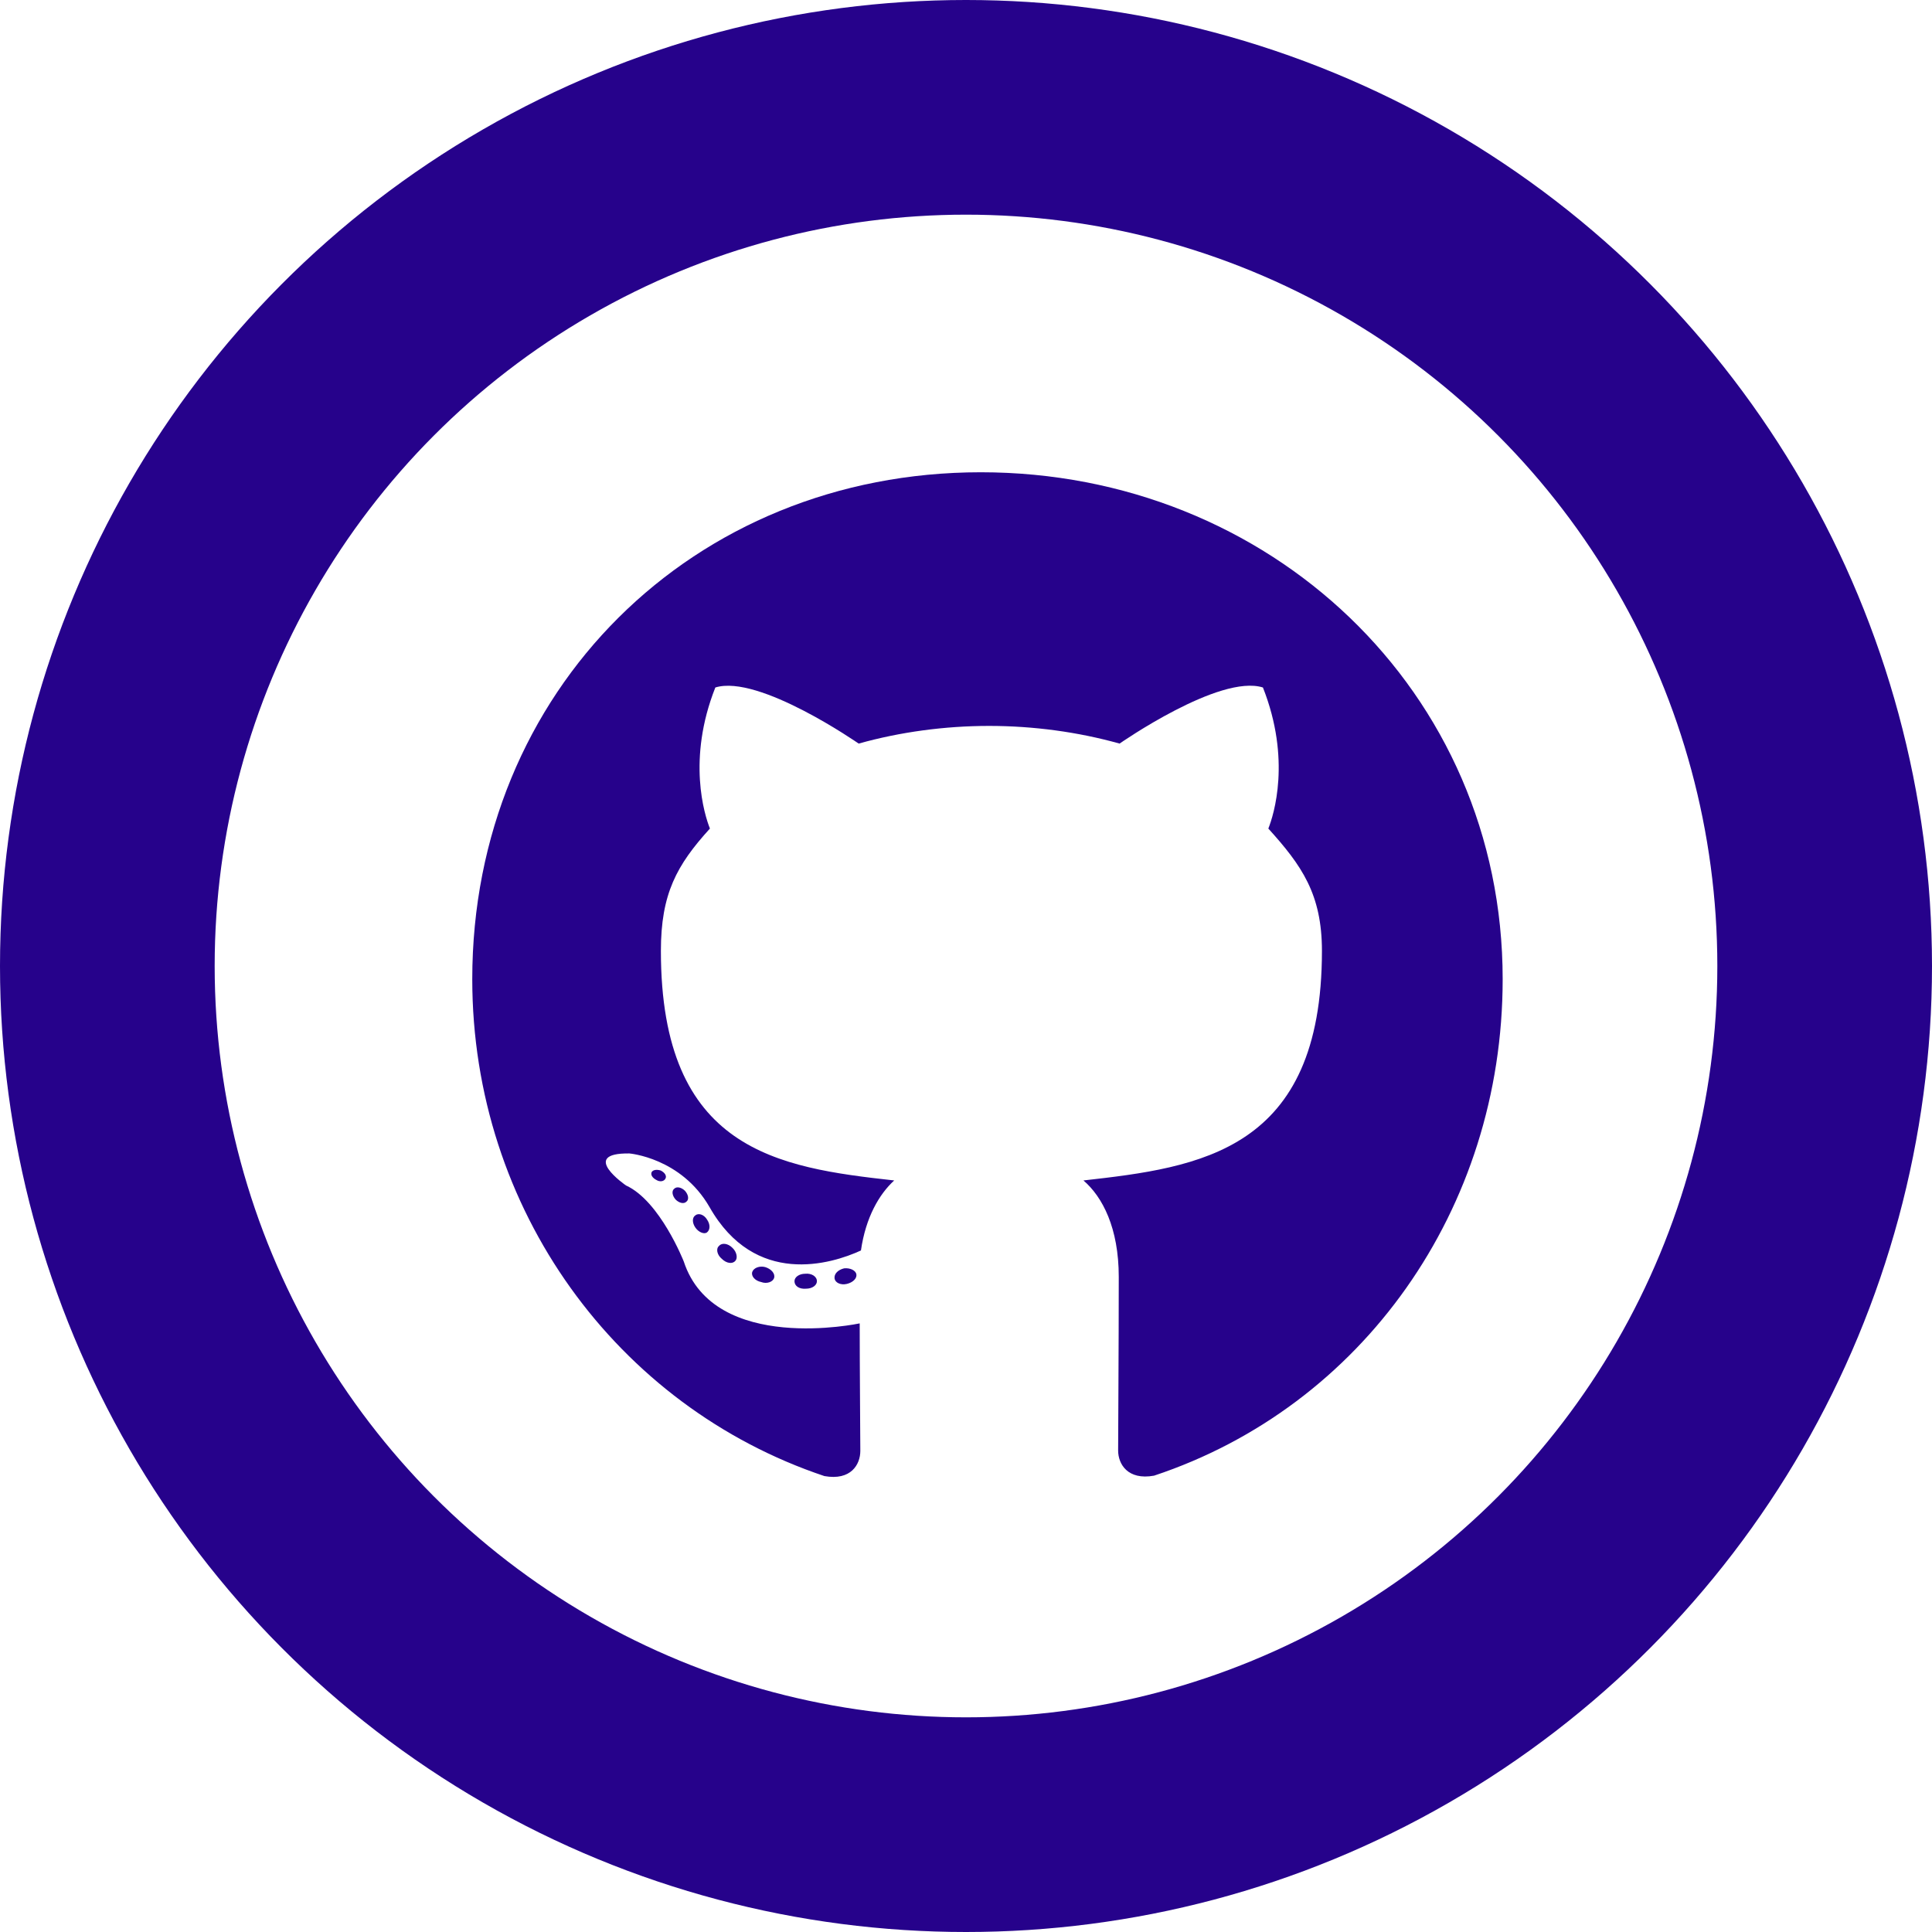 <svg width="90" height="90" viewBox="0 0 90 90" fill="none" xmlns="http://www.w3.org/2000/svg">
<circle cx="45" cy="45" r="40" stroke="#26028B" stroke-width="10"/>
<path d="M38.055 59.684C38.055 59.877 37.832 60.032 37.552 60.032C37.232 60.061 37.01 59.906 37.01 59.684C37.01 59.49 37.232 59.336 37.513 59.336C37.803 59.306 38.055 59.461 38.055 59.684ZM35.045 59.248C34.977 59.442 35.171 59.664 35.461 59.723C35.713 59.819 36.003 59.723 36.061 59.529C36.119 59.336 35.935 59.113 35.645 59.026C35.394 58.958 35.113 59.055 35.045 59.248ZM39.323 59.084C39.042 59.152 38.848 59.336 38.877 59.558C38.907 59.752 39.158 59.877 39.448 59.81C39.729 59.742 39.923 59.558 39.894 59.364C39.864 59.181 39.603 59.055 39.323 59.084ZM45.69 22C32.268 22 22 32.19 22 45.613C22 56.345 28.755 65.529 38.403 68.761C39.642 68.984 40.077 68.219 40.077 67.59C40.077 66.99 40.048 63.681 40.048 61.648C40.048 61.648 33.274 63.1 31.852 58.764C31.852 58.764 30.748 55.948 29.161 55.223C29.161 55.223 26.945 53.703 29.316 53.732C29.316 53.732 31.726 53.926 33.052 56.229C35.171 59.965 38.723 58.89 40.106 58.252C40.329 56.703 40.958 55.629 41.655 54.99C36.245 54.39 30.787 53.606 30.787 44.297C30.787 41.636 31.523 40.3 33.071 38.597C32.819 37.968 31.997 35.374 33.323 32.026C35.345 31.397 40 34.639 40 34.639C41.935 34.097 44.016 33.816 46.077 33.816C48.139 33.816 50.219 34.097 52.155 34.639C52.155 34.639 56.81 31.387 58.832 32.026C60.158 35.384 59.336 37.968 59.084 38.597C60.632 40.31 61.581 41.645 61.581 44.297C61.581 53.636 55.881 54.381 50.471 54.99C51.361 55.755 52.116 57.206 52.116 59.481C52.116 62.742 52.087 66.777 52.087 67.571C52.087 68.2 52.532 68.965 53.761 68.742C63.439 65.529 70 56.345 70 45.613C70 32.19 59.113 22 45.69 22ZM31.407 55.377C31.281 55.474 31.31 55.697 31.474 55.881C31.629 56.035 31.852 56.103 31.977 55.977C32.103 55.881 32.074 55.658 31.91 55.474C31.755 55.319 31.532 55.252 31.407 55.377ZM30.361 54.593C30.294 54.719 30.39 54.874 30.584 54.971C30.739 55.068 30.932 55.039 31 54.903C31.068 54.777 30.971 54.623 30.777 54.526C30.584 54.468 30.429 54.497 30.361 54.593ZM33.497 58.039C33.342 58.164 33.4 58.455 33.623 58.639C33.845 58.861 34.126 58.89 34.252 58.736C34.377 58.61 34.319 58.319 34.126 58.136C33.913 57.913 33.623 57.884 33.497 58.039ZM32.394 56.616C32.239 56.713 32.239 56.965 32.394 57.187C32.548 57.41 32.81 57.506 32.935 57.41C33.09 57.284 33.09 57.032 32.935 56.81C32.8 56.587 32.548 56.49 32.394 56.616Z" fill="#26028B"/>
</svg>
